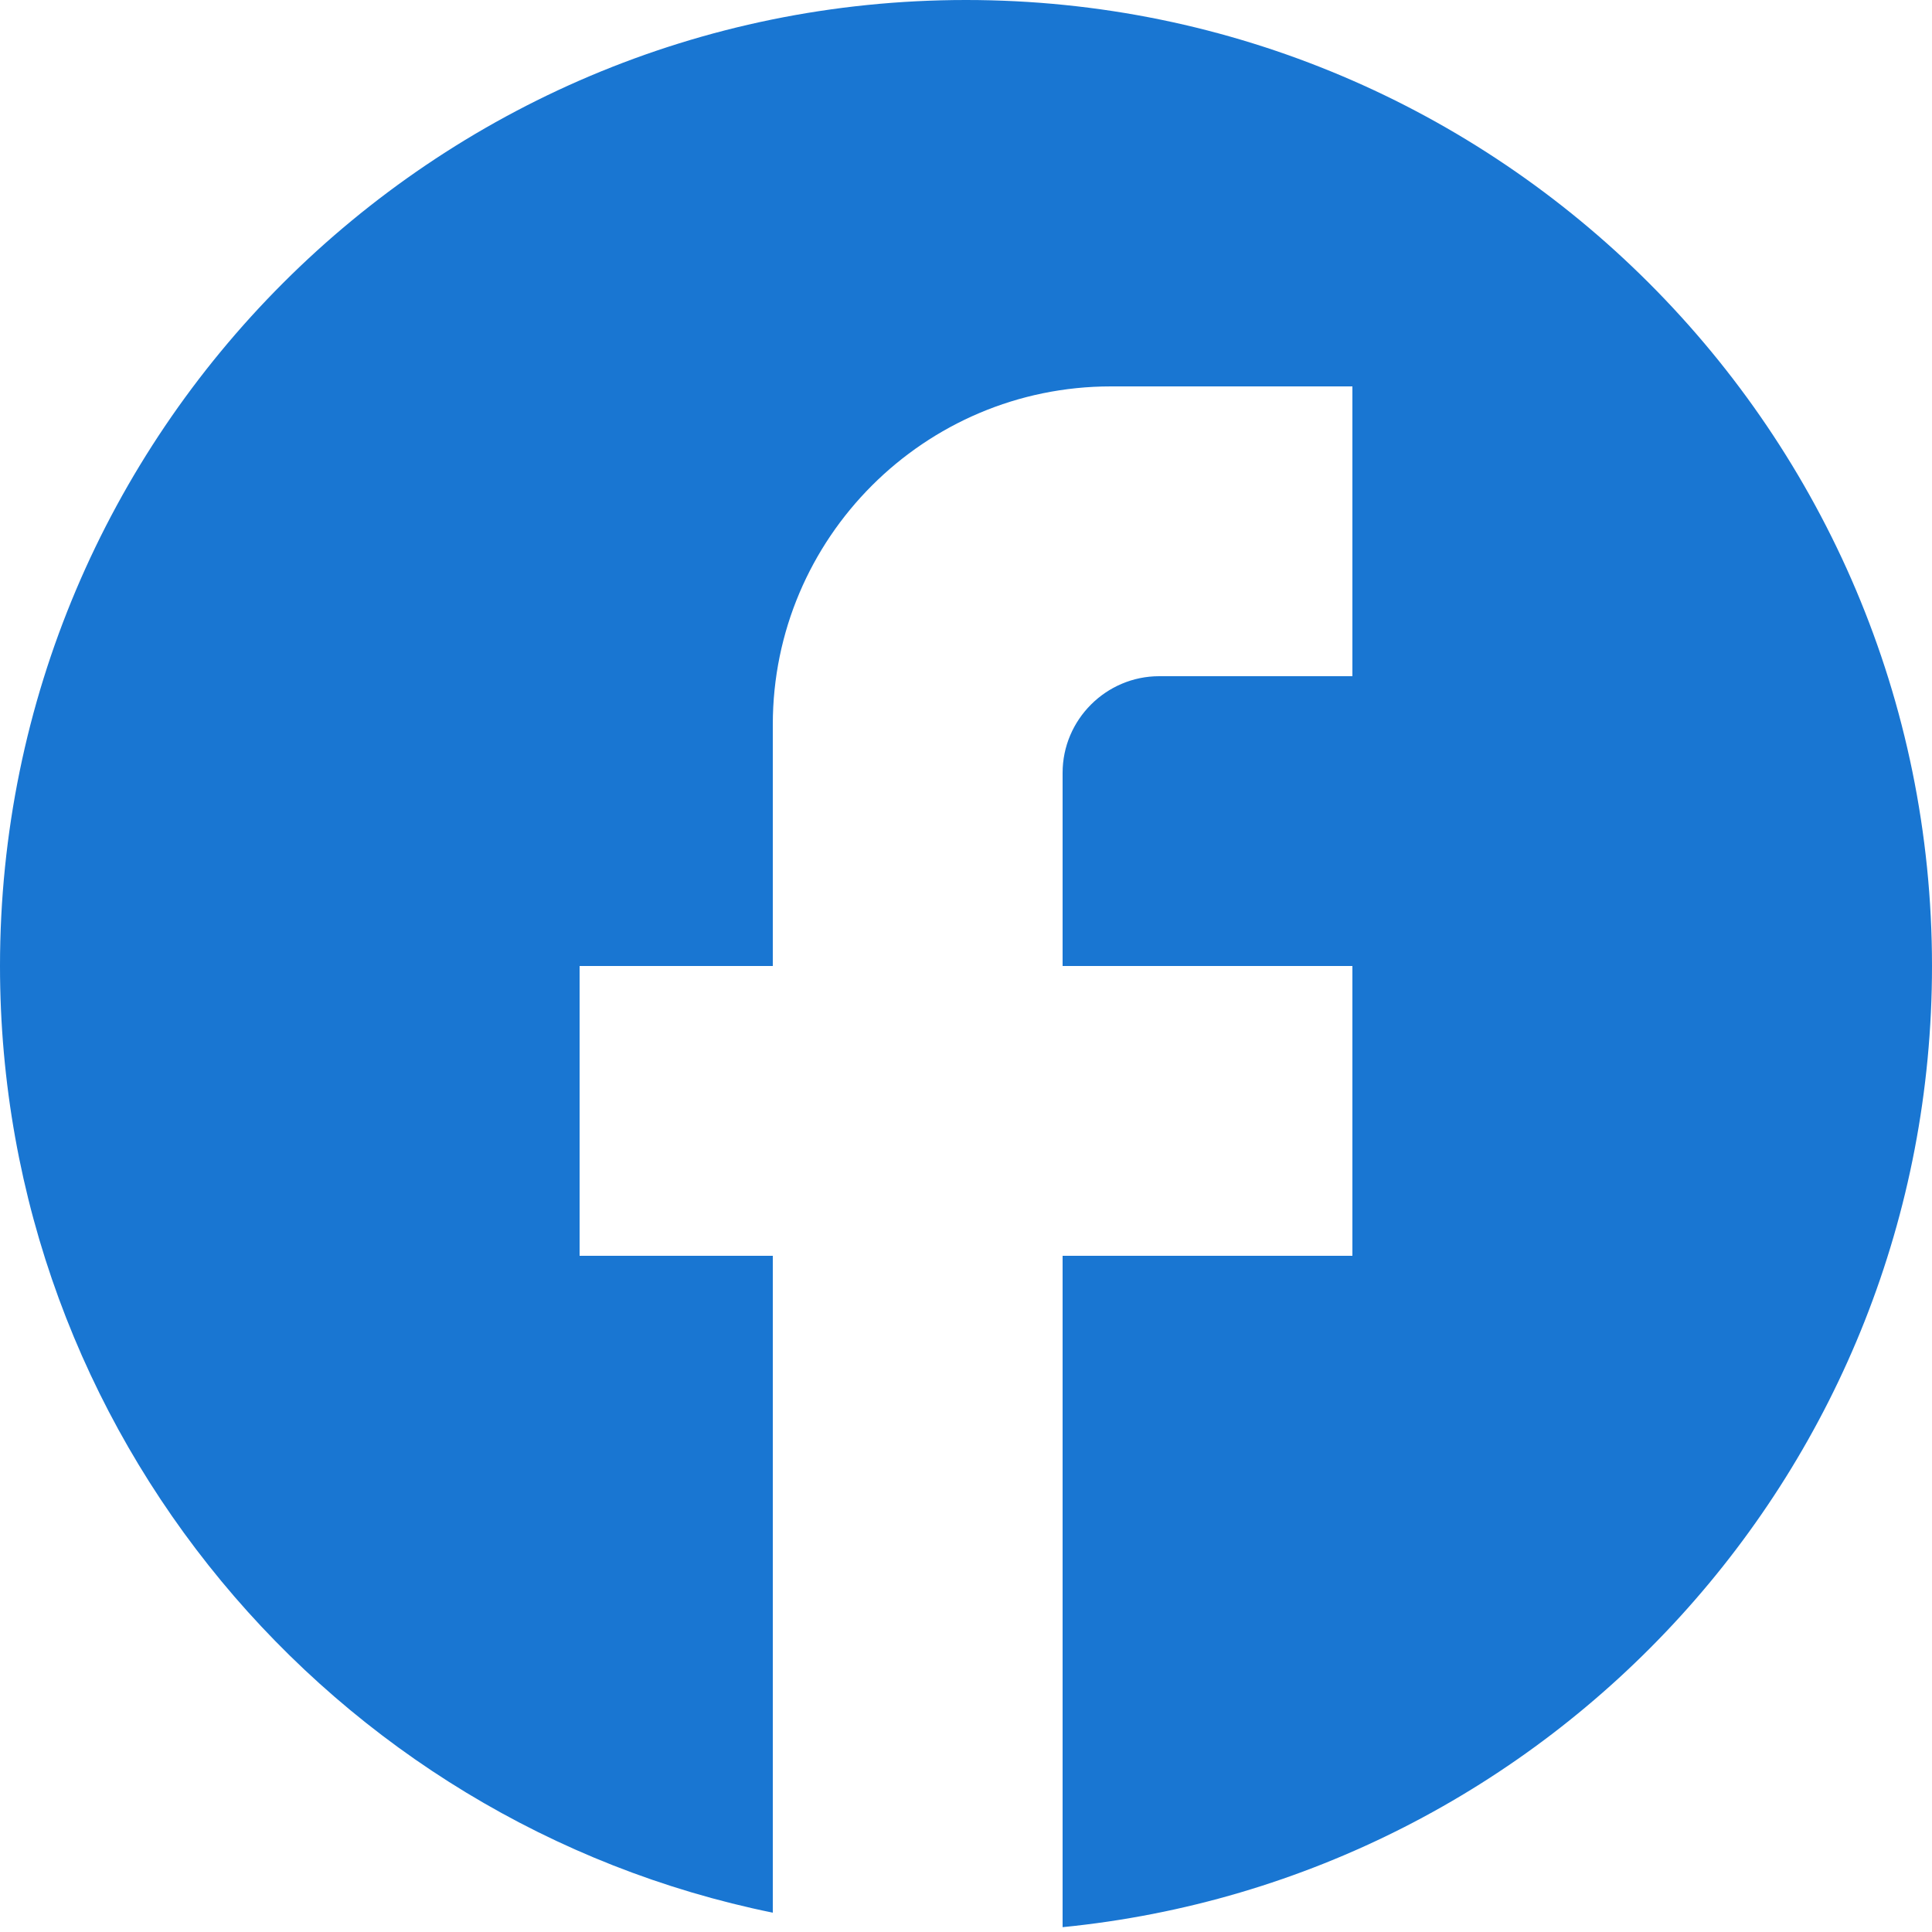 <svg width="14" height="14" viewBox="0 0 14 14" fill="none" xmlns="http://www.w3.org/2000/svg">
<path d="M14 7C14 3.136 10.864 0 7 0C3.136 0 0 3.136 0 7C0 10.388 2.408 13.209 5.6 13.86V9.1H4.2V7H5.6V5.25C5.6 3.899 6.699 2.8 8.05 2.8H9.8V4.9H8.4C8.015 4.9 7.7 5.215 7.7 5.6V7H9.8V9.1H7.7V13.965C11.235 13.615 14 10.633 14 7Z" fill="#1976D2"/>
</svg>
